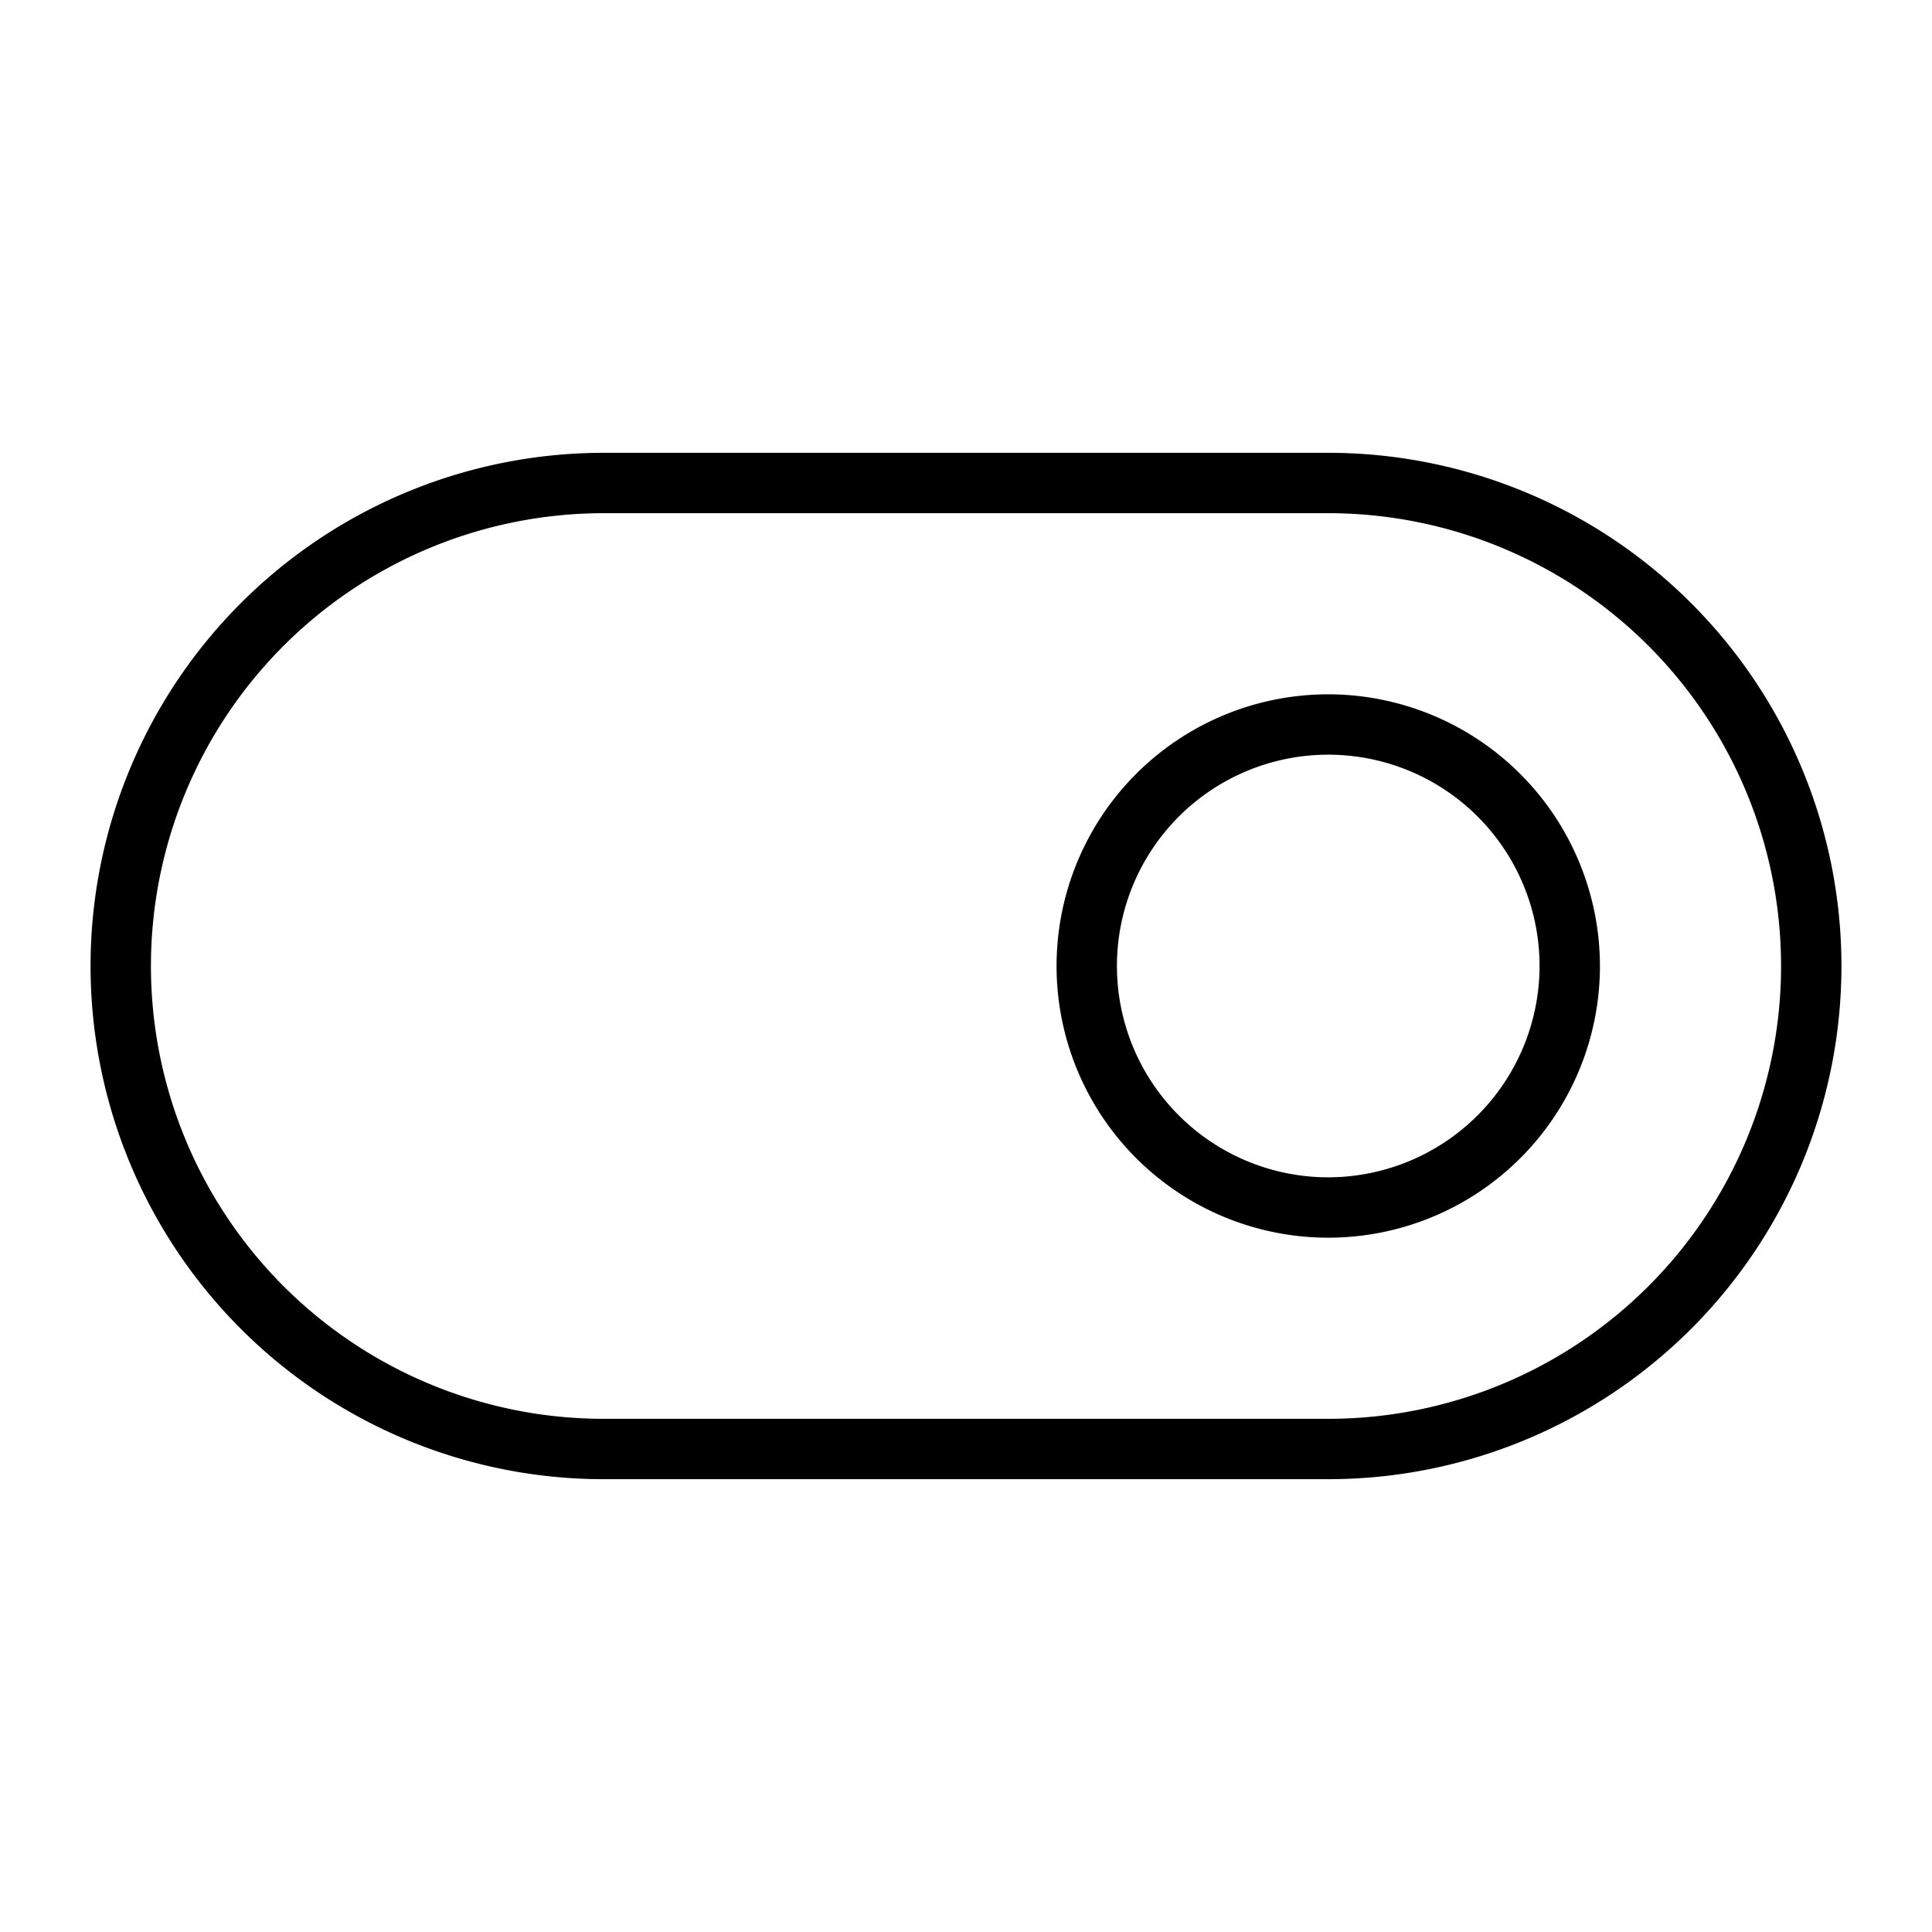 <svg id="Flat" xmlns="http://www.w3.org/2000/svg" viewBox="0 0 256 256">
  <path d="M176,60H80a68,68,0,0,0,0,136h96a68,68,0,0,0,0-136Zm0,128H80A60,60,0,0,1,80,68h96a60,60,0,0,1,0,120Zm0-96a36,36,0,1,0,36,36A36.041,36.041,0,0,0,176,92Zm0,64a28,28,0,1,1,28-28A28.031,28.031,0,0,1,176,156Z"/>
</svg>
